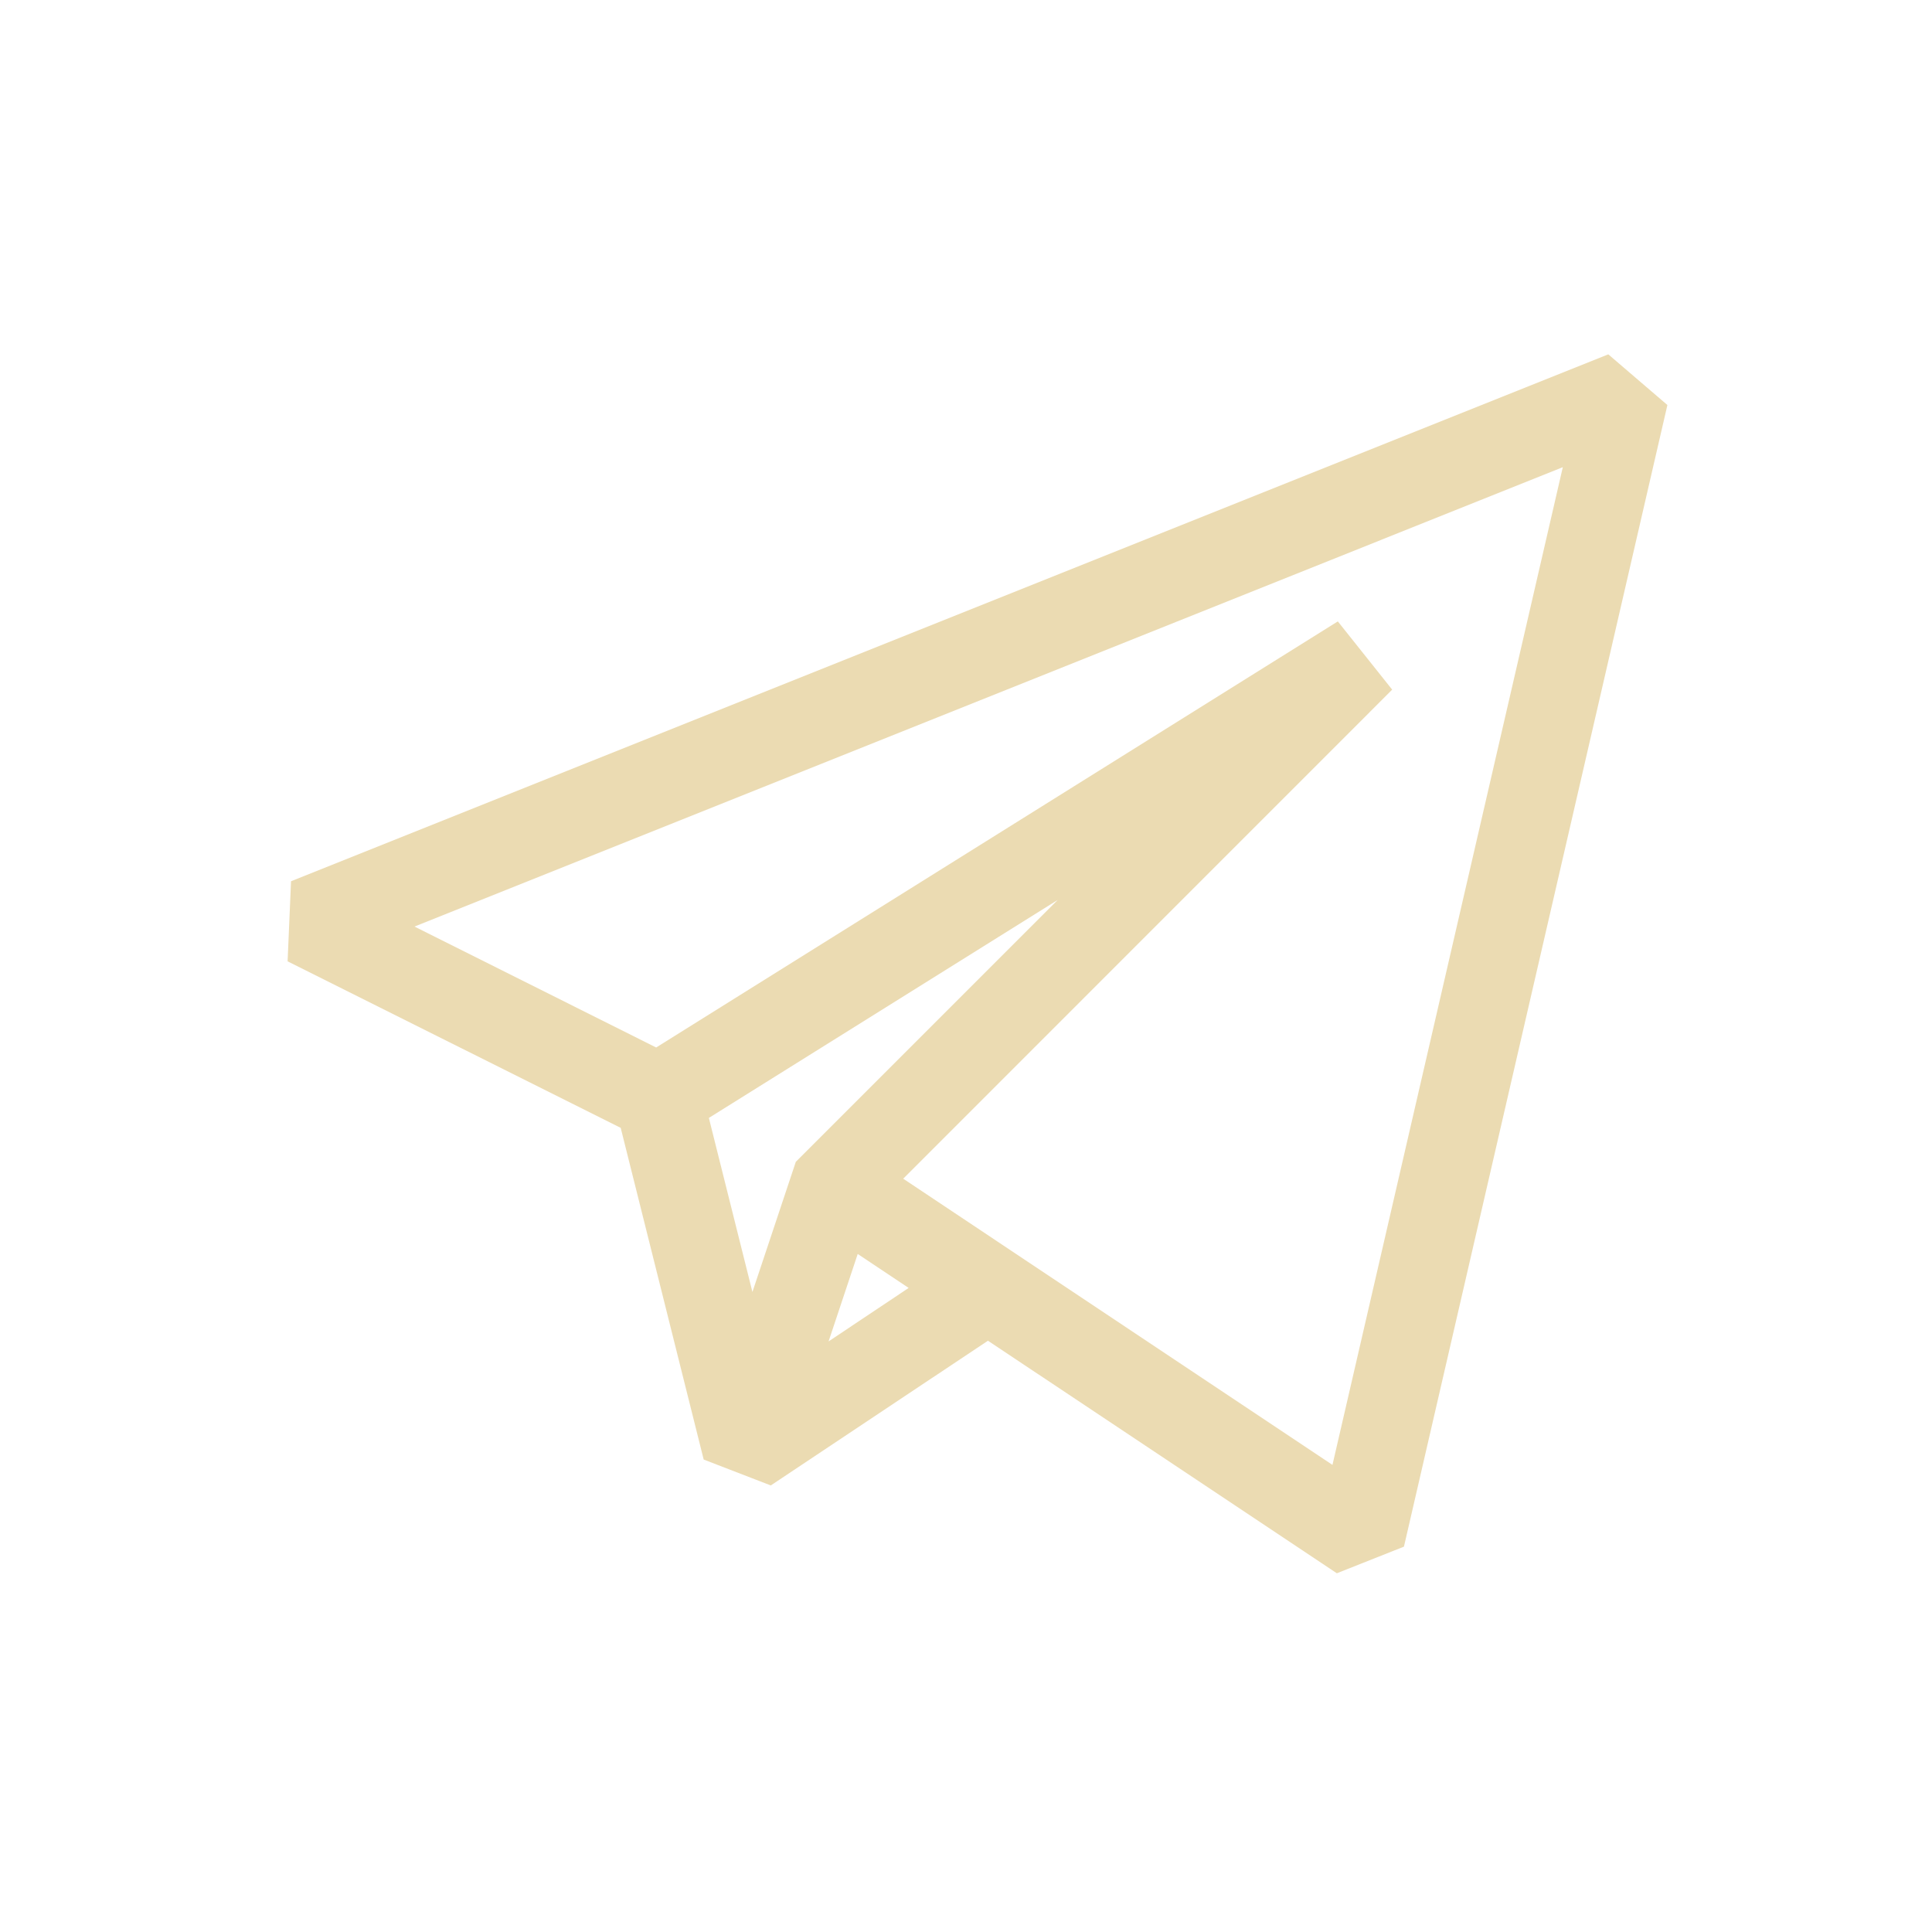 <svg xmlns="http://www.w3.org/2000/svg" height="22" width="22">
  <defs>
    <style id="current-color-scheme" type="text/css">
      .ColorScheme-Text {
        color:#ebdbb2;
      }
    </style>
  </defs>
  <path
    class="ColorScheme-Text"
    style="fill:currentColor;stroke:none"
    d="m 18.314,4.035 -15,6 -0.039,0.912 3.793,1.896 0.945,3.777 0.764,0.295 2.473,-1.648 3.973,2.648 0.764,-0.303 3,-13 z M 17.796,5.32 15.173,16.681 10.285,13.422 15.853,7.853 15.234,7.076 7.472,11.928 4.72,10.551 Z m -5.752,4.928 -2.982,2.982 -0.494,1.482 -0.496,-1.982 z m -2.277,4.031 0.58,0.387 -0.912,0.609 z"
  />
</svg>